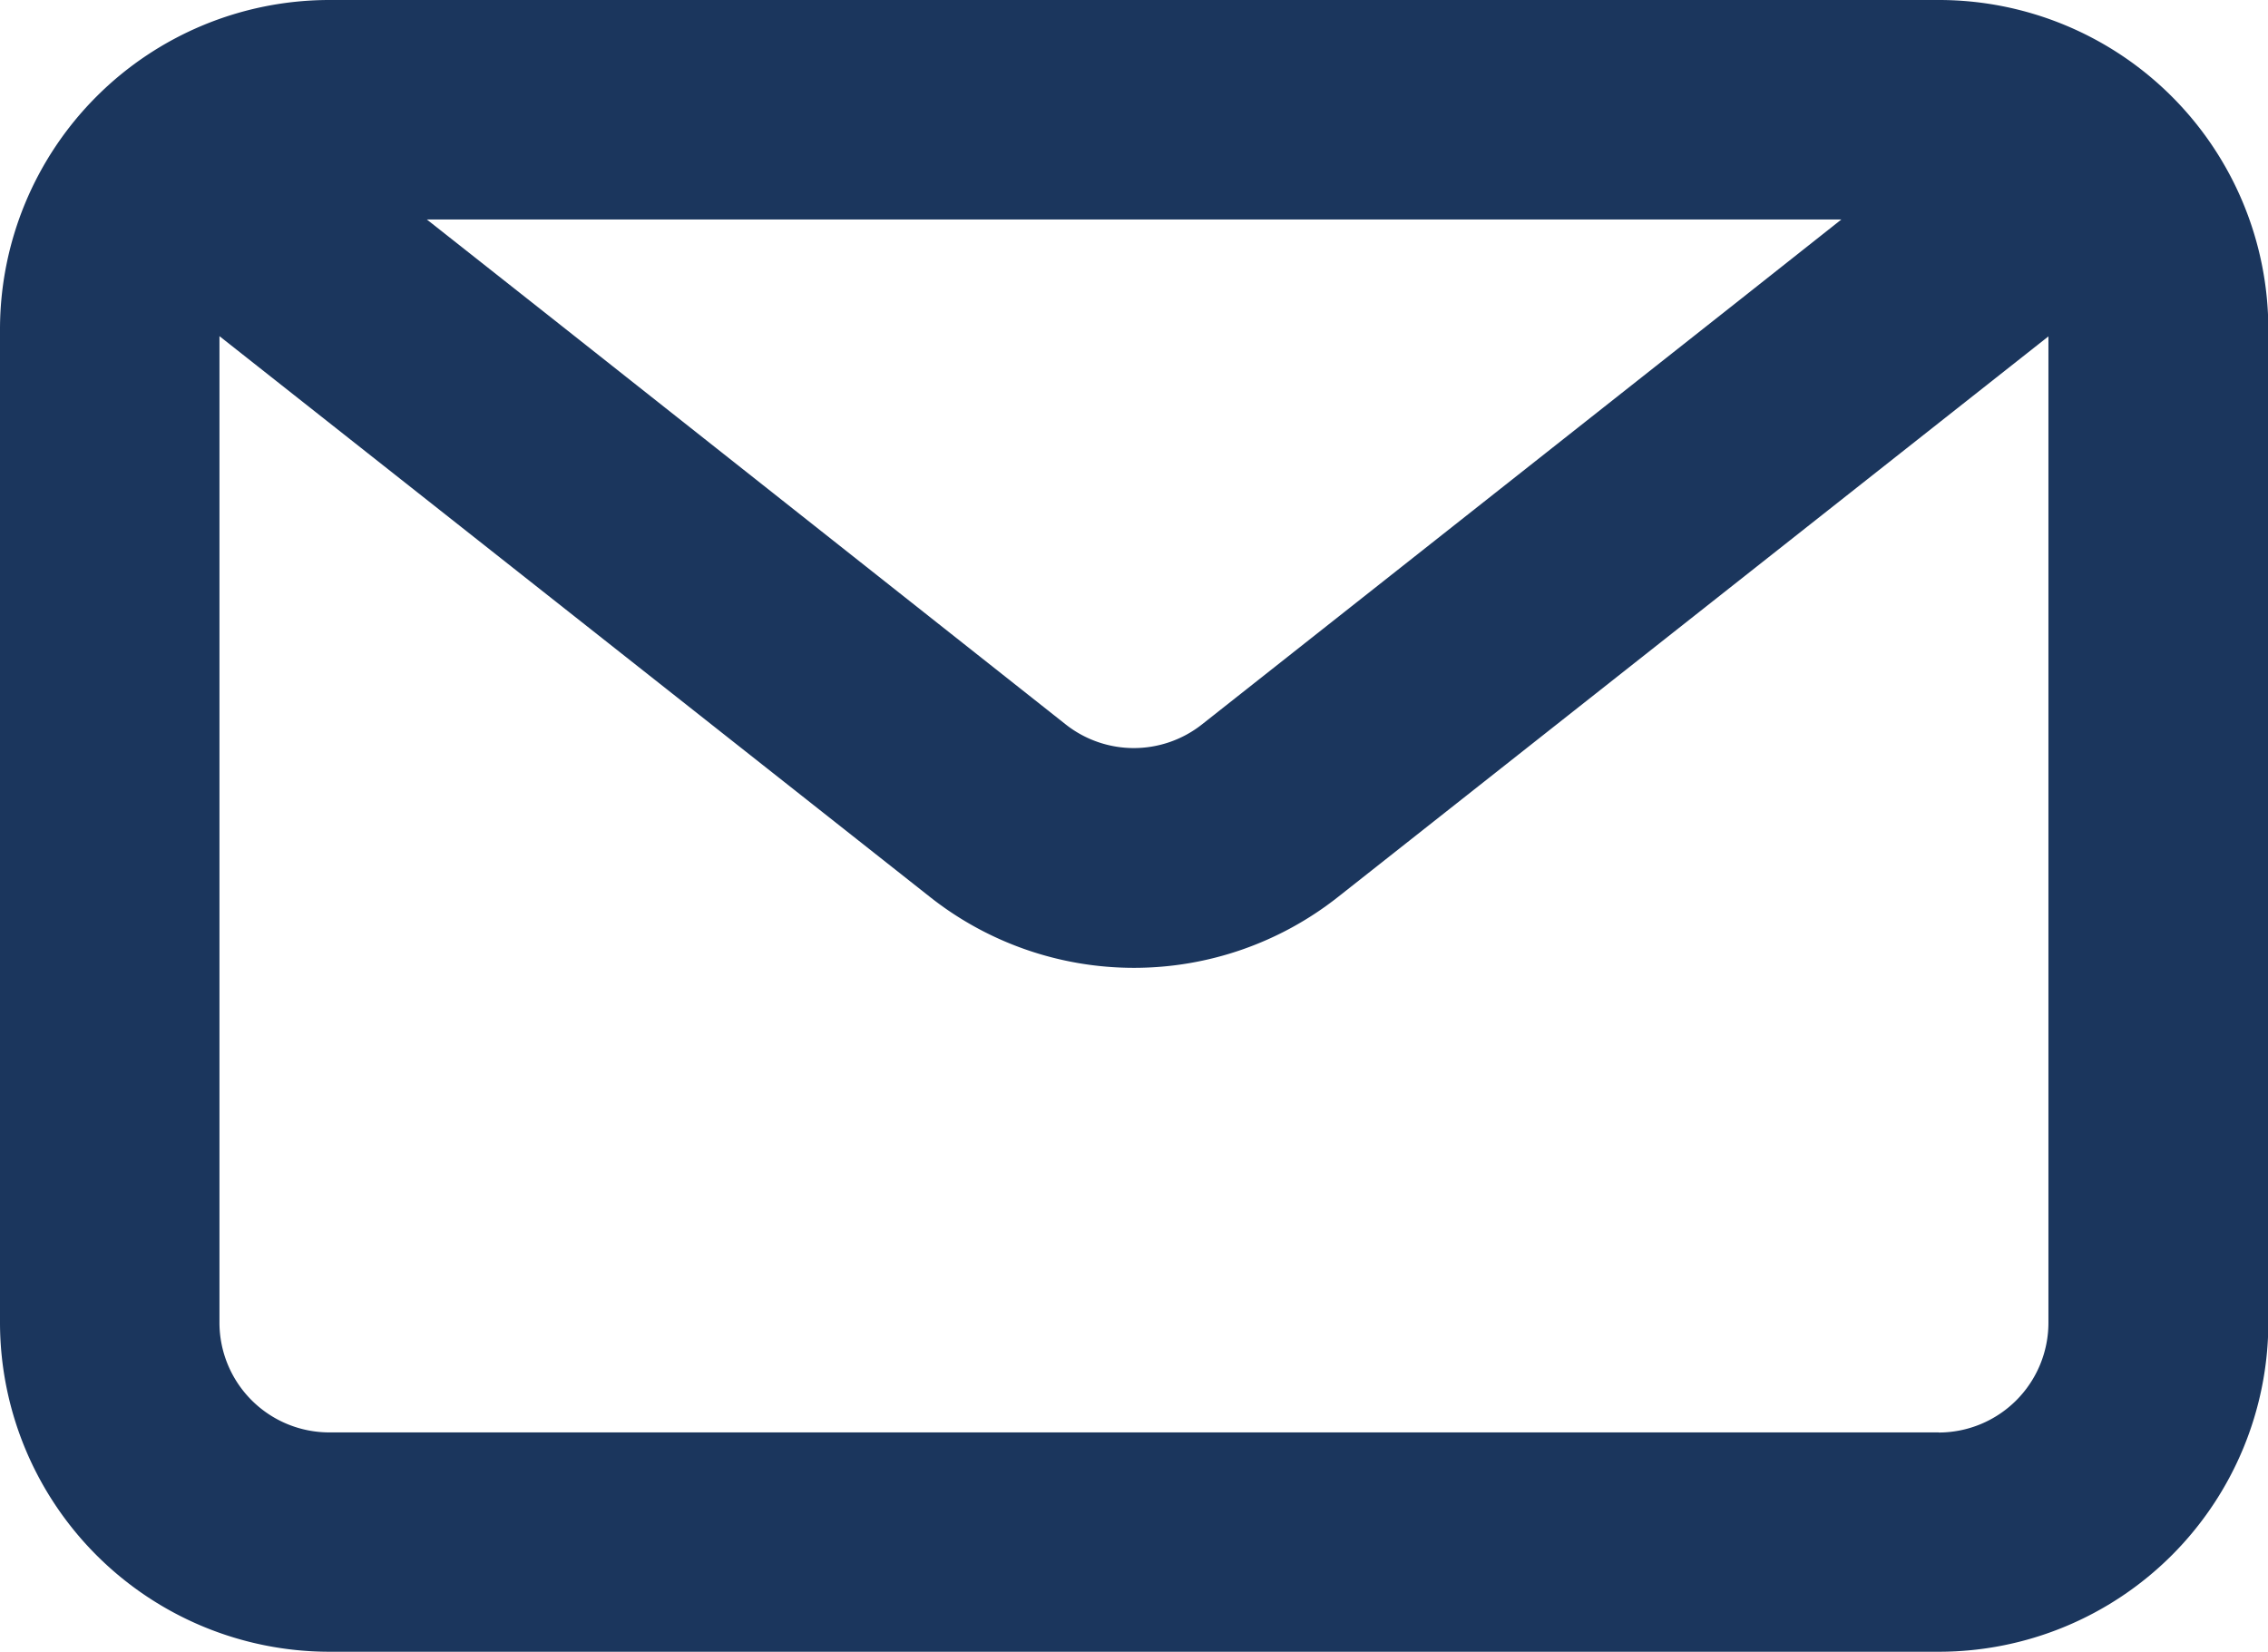 <svg xmlns="http://www.w3.org/2000/svg" width="19.863" height="14.468" viewBox="0 0 19.863 14.468">
  <path id="Caminho_141" data-name="Caminho 141" d="M17.479,4.71H3.383A2.886,2.886,0,0,0,.5,7.593v8.7a2.886,2.886,0,0,0,2.883,2.883h14.1a2.886,2.886,0,0,0,2.883-2.883v-8.7A2.886,2.886,0,0,0,17.479,4.71Zm-.852,1.922-.885.7-4.716,3.723a.963.963,0,0,1-1.192,0L5.286,7.459,4.238,6.632Zm.852,10.623H3.383a.962.962,0,0,1-.961-.961V7.654l6.222,4.911a2.882,2.882,0,0,0,3.575,0L18.44,7.656v8.638A.962.962,0,0,1,17.479,17.256Z" transform="translate(-0.5 -4.71)" fill="#1b365d"/>
</svg>

